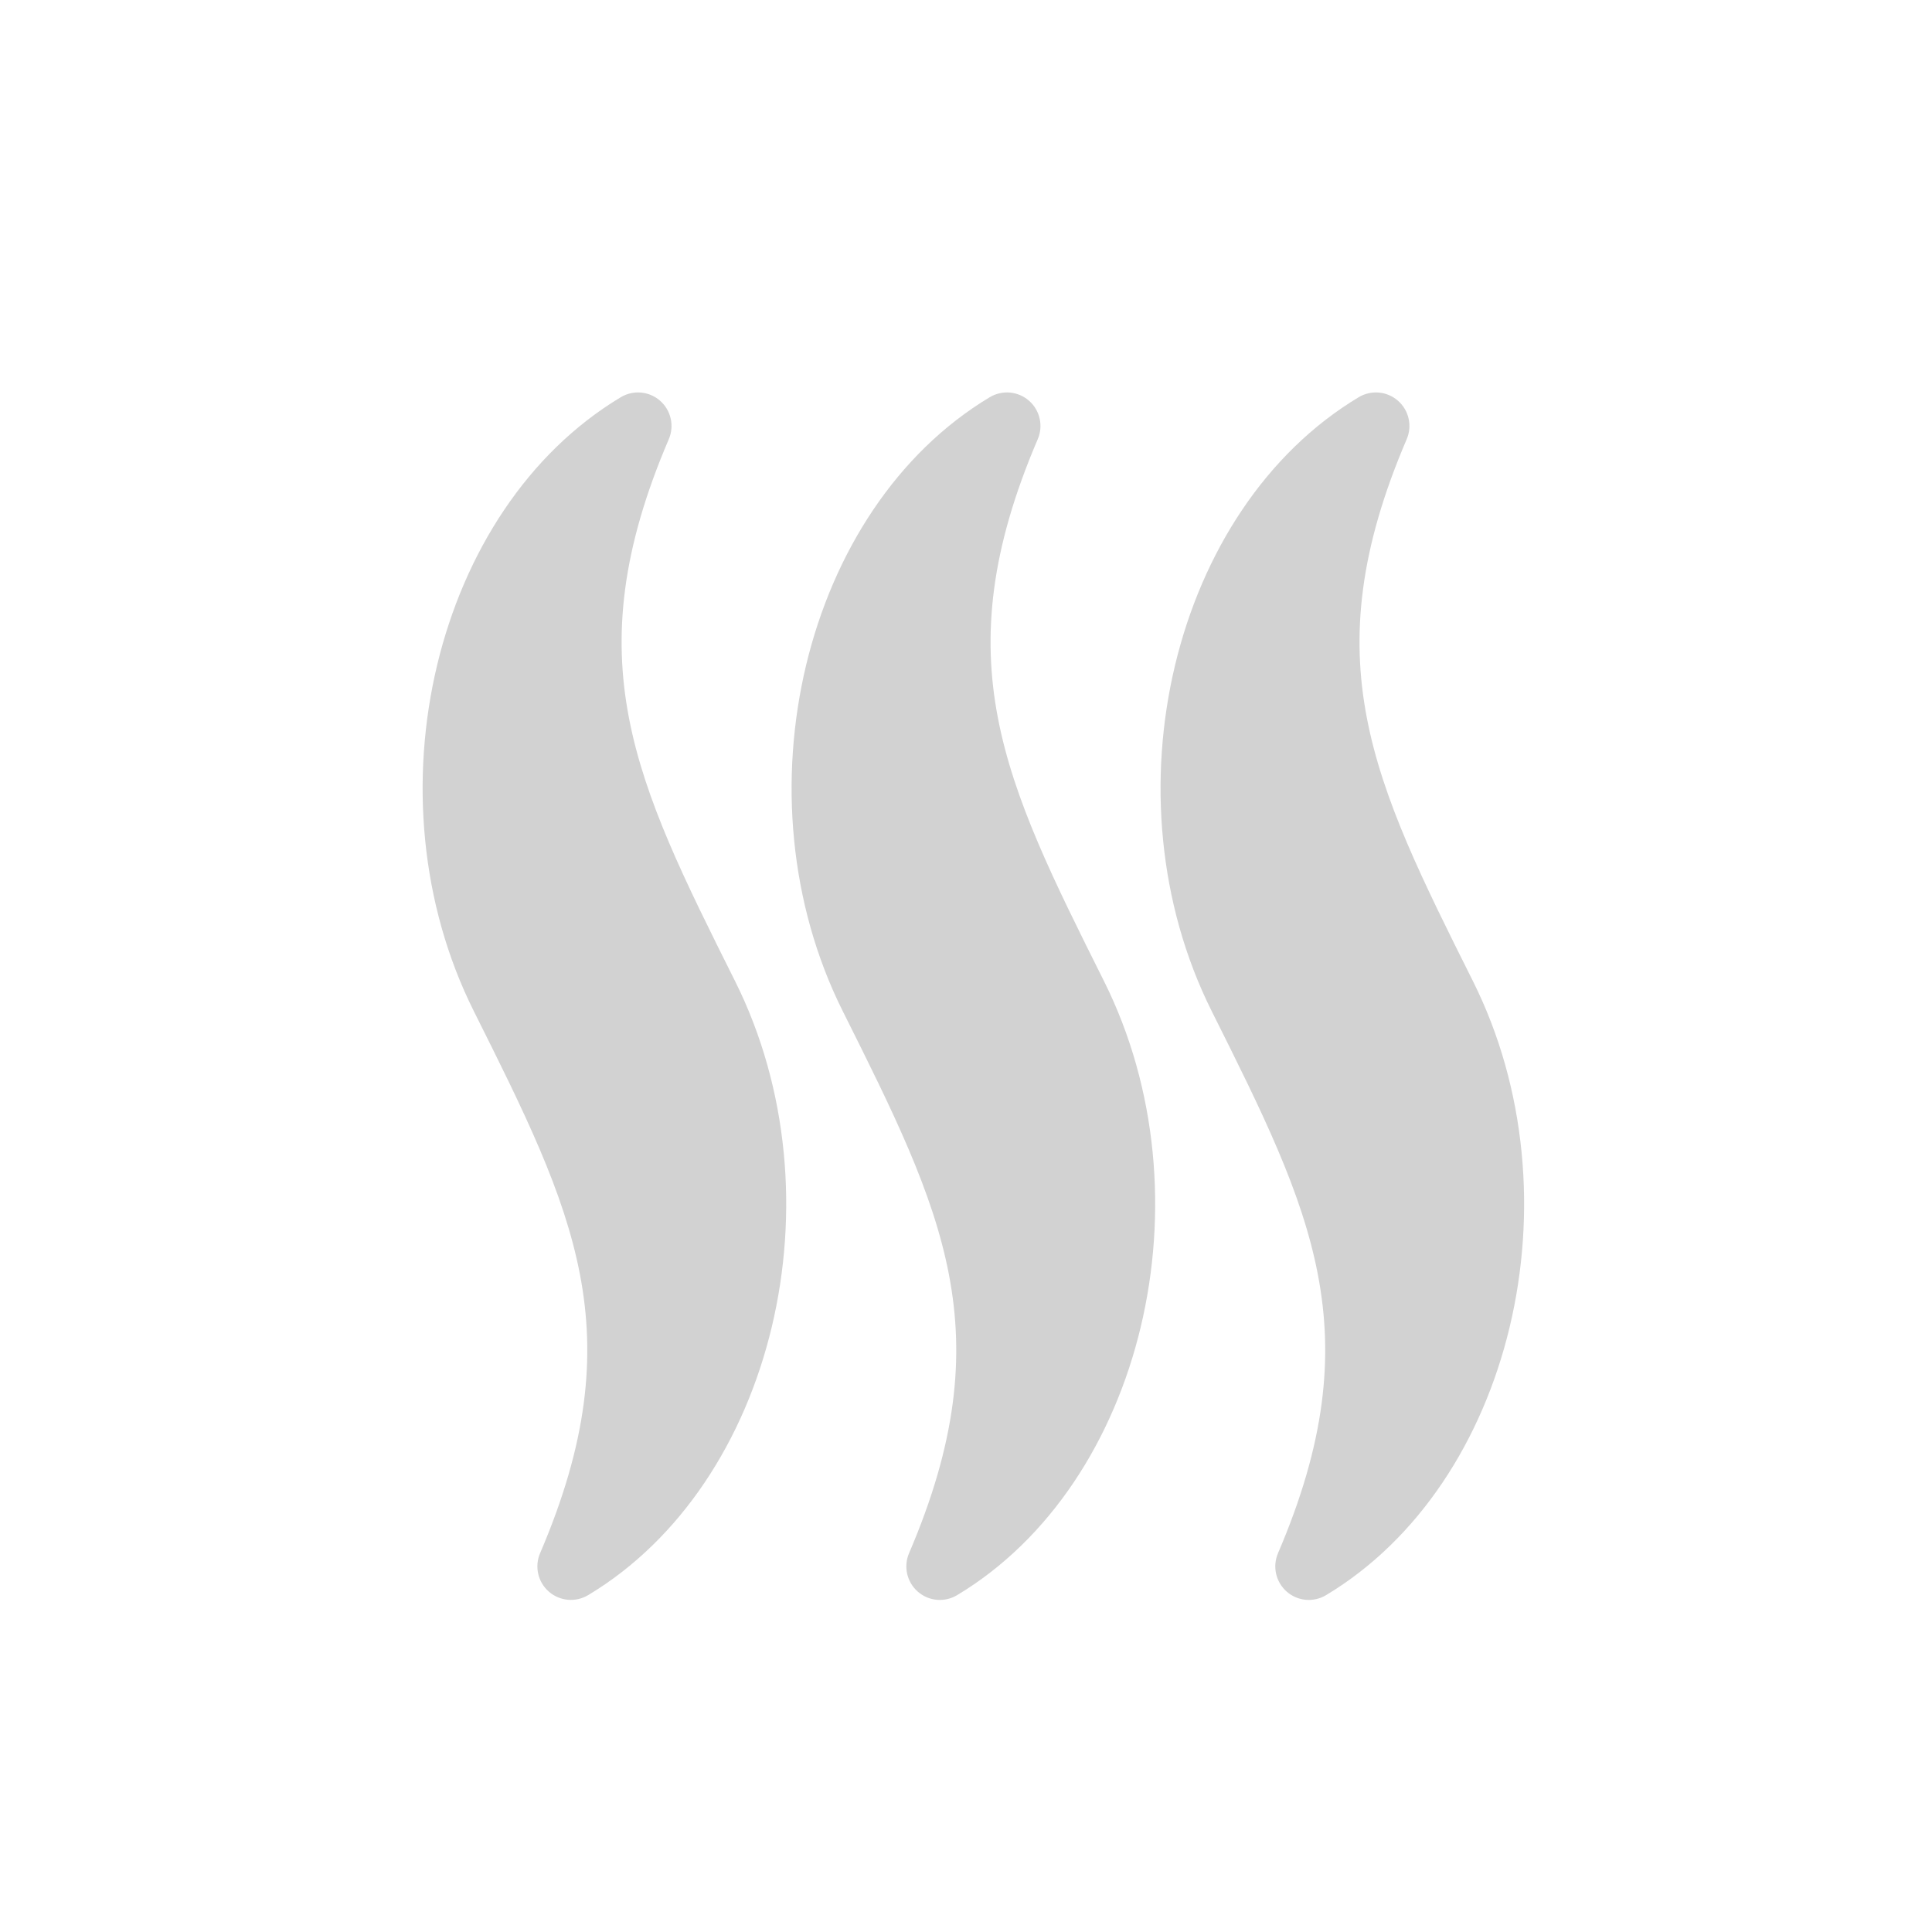 <svg width="64" height="64" viewBox="0 0 64 64" fill="none" xmlns="http://www.w3.org/2000/svg">
<path d="M22.155 14.549C22.345 14.105 22.227 13.591 21.865 13.274C21.5 12.956 20.976 12.911 20.563 13.159C14.4 16.855 12.126 26.358 15.696 33.496C19.017 40.137 21.021 44.145 17.892 51.45C17.701 51.894 17.819 52.408 18.181 52.725C18.546 53.042 19.07 53.088 19.484 52.84C25.644 49.144 27.918 39.641 24.349 32.499C21.029 25.86 19.025 21.852 22.155 14.549ZM34.377 14.549C34.567 14.105 34.449 13.591 34.087 13.274C33.722 12.956 33.198 12.911 32.785 13.159C26.624 16.855 24.349 26.36 27.918 33.497C31.239 40.138 33.244 44.146 30.114 51.451C29.924 51.895 30.041 52.409 30.404 52.726C30.768 53.044 31.293 53.089 31.706 52.841C37.866 49.145 40.14 39.642 36.571 32.501C33.251 25.86 31.247 21.852 34.377 14.549ZM48.793 32.501C45.473 25.86 43.469 21.852 46.599 14.549C46.789 14.105 46.671 13.591 46.309 13.274C45.944 12.956 45.42 12.911 45.007 13.159C38.846 16.855 36.571 26.36 40.14 33.497C43.461 40.138 45.466 44.146 42.336 51.451C42.146 51.895 42.263 52.409 42.626 52.726C42.99 53.044 43.514 53.089 43.928 52.841C50.088 49.145 52.362 39.641 48.793 32.501Z" fill="#D2D2D2"/>
</svg>
